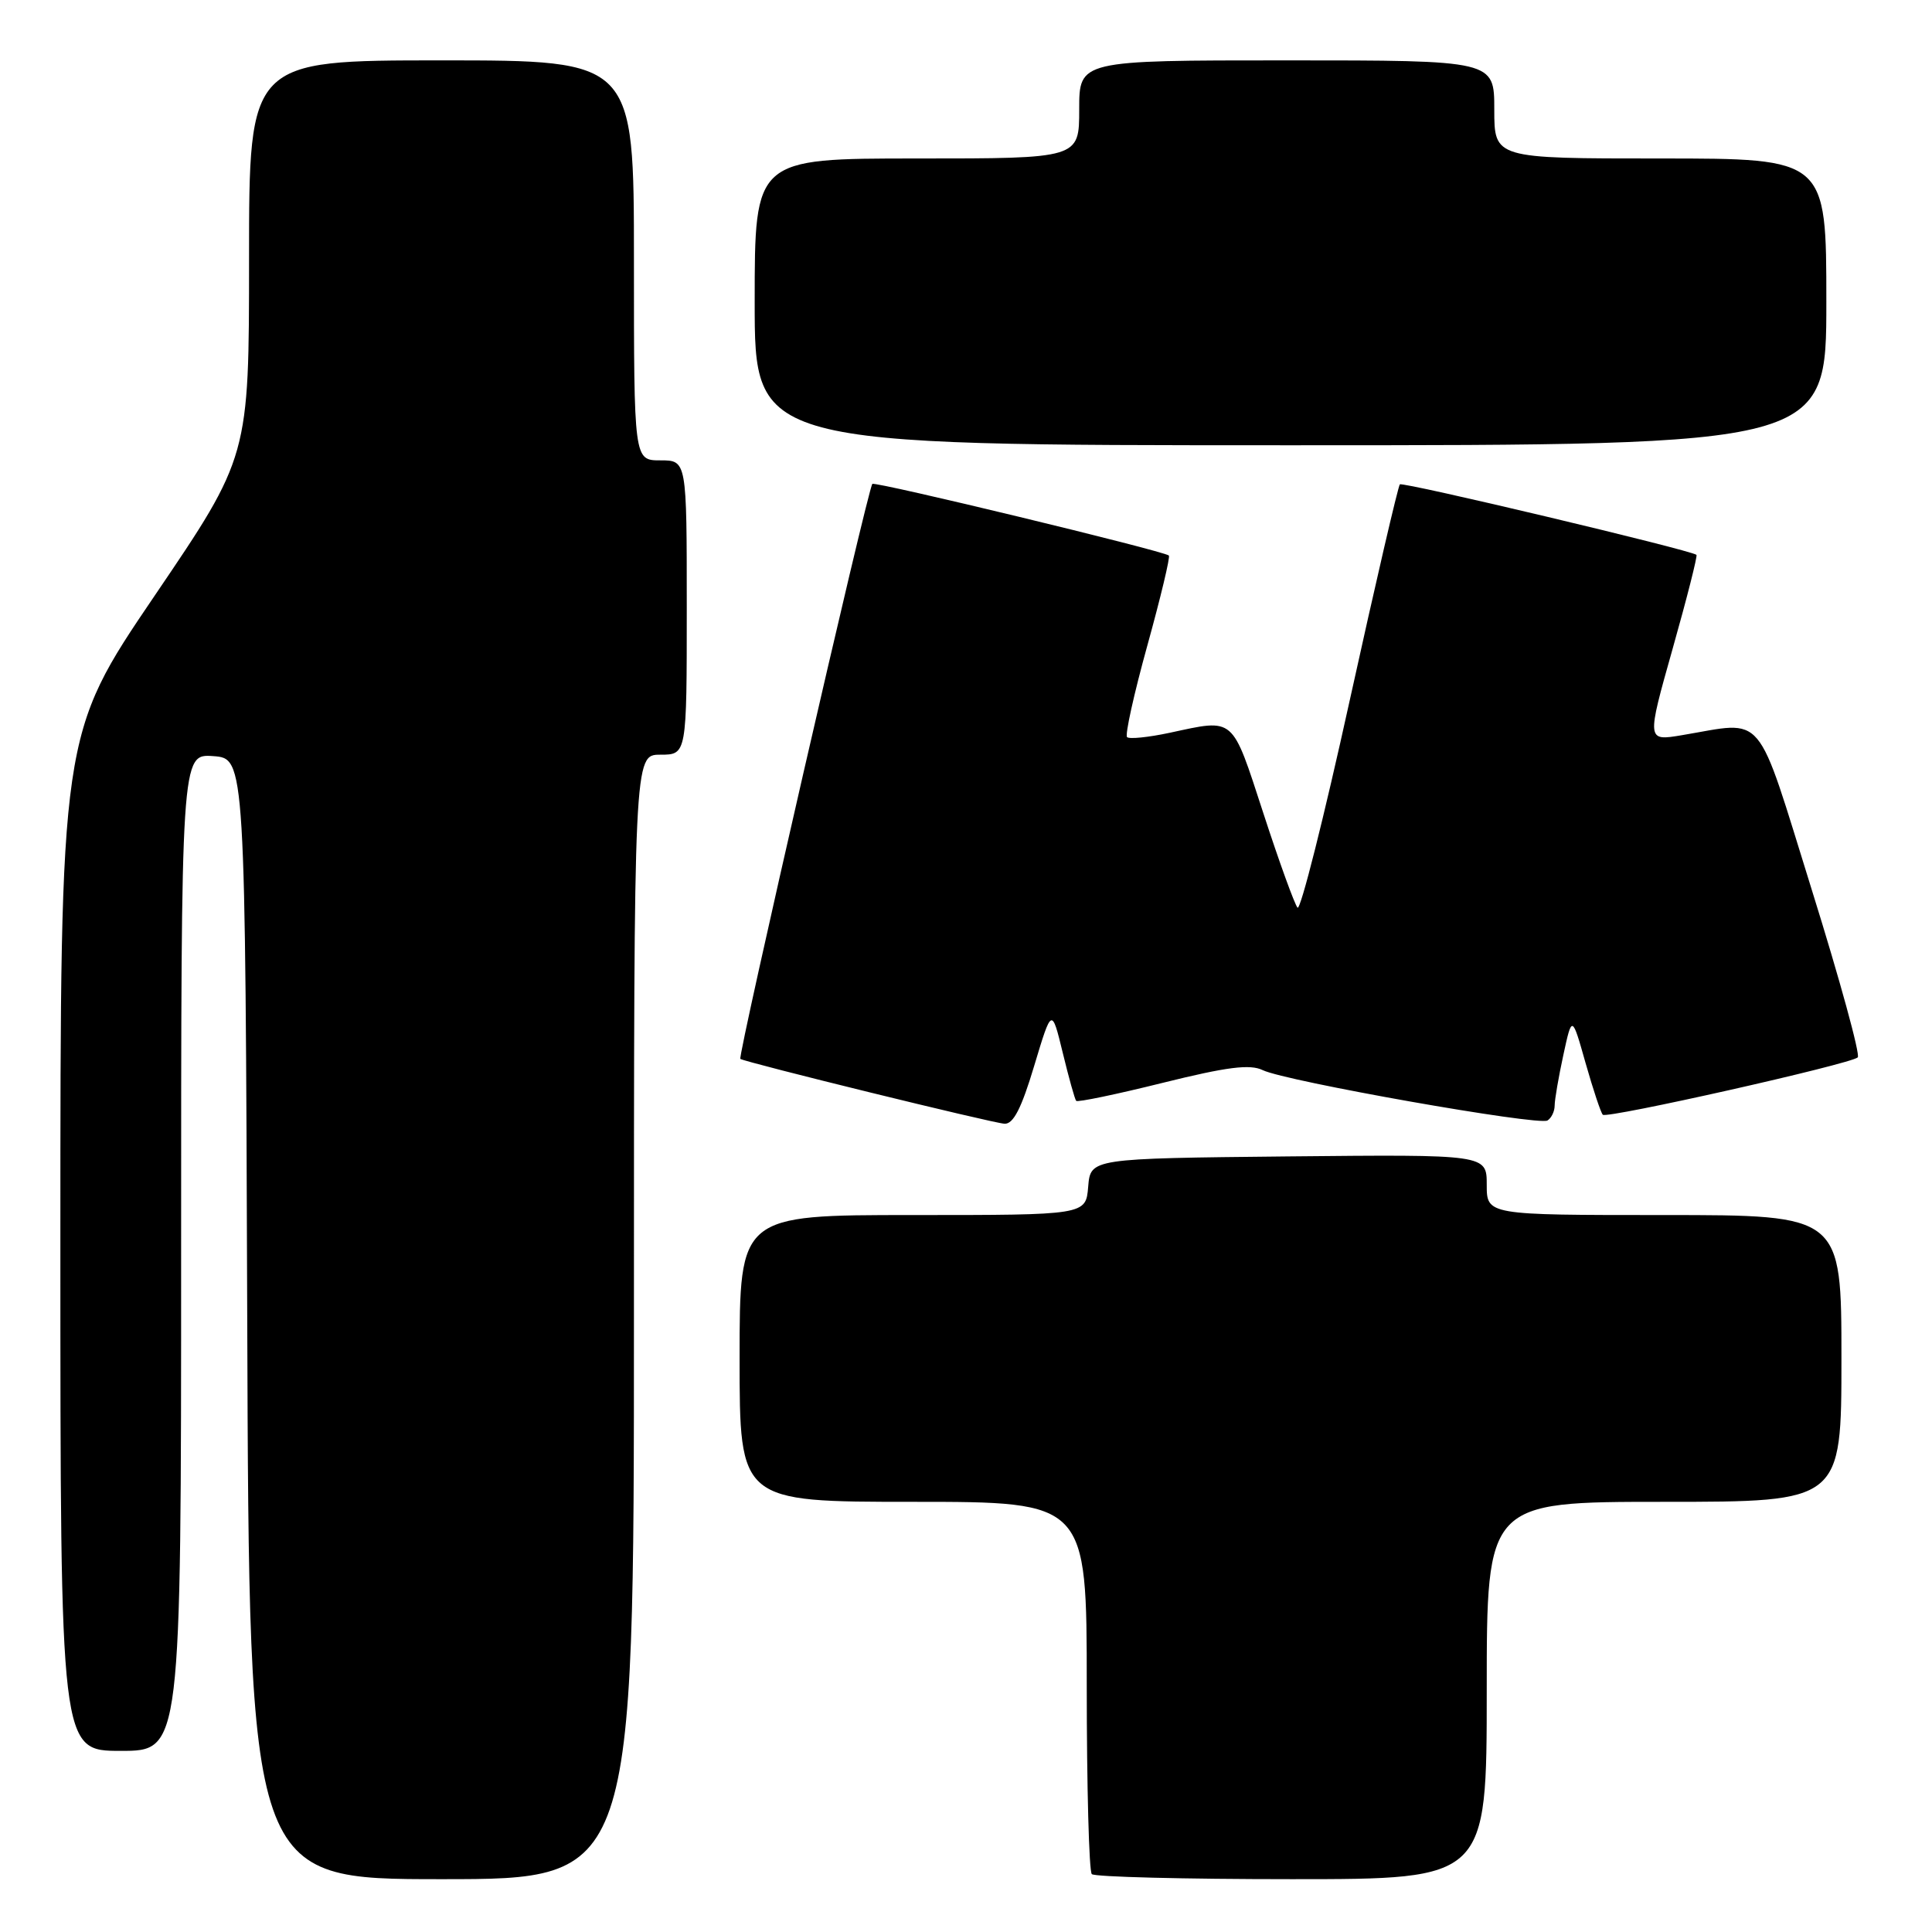 <?xml version="1.0" encoding="UTF-8" standalone="no"?>
<!DOCTYPE svg PUBLIC "-//W3C//DTD SVG 1.1//EN" "http://www.w3.org/Graphics/SVG/1.1/DTD/svg11.dtd" >
<svg xmlns="http://www.w3.org/2000/svg" xmlns:xlink="http://www.w3.org/1999/xlink" version="1.1" viewBox="0 0 256 256">
 <g >
 <path fill="currentColor"
d=" M 84.00 174.50 C 84.00 100.00 84.00 100.00 87.50 100.00 C 91.00 100.00 91.00 100.00 91.00 80.50 C 91.00 61.00 91.00 61.00 87.50 61.00 C 84.00 61.00 84.00 61.00 84.00 34.50 C 84.00 8.00 84.00 8.00 58.50 8.00 C 33.00 8.00 33.00 8.00 33.00 34.25 C 33.00 60.50 33.00 60.50 20.50 78.92 C 8.00 97.34 8.00 97.34 8.00 164.67 C 8.00 232.00 8.00 232.00 16.00 232.00 C 24.00 232.00 24.00 232.00 24.00 165.94 C 24.00 99.89 24.00 99.89 28.25 100.19 C 32.50 100.50 32.50 100.50 32.76 174.75 C 33.01 249.00 33.01 249.00 58.51 249.00 C 84.00 249.00 84.00 249.00 84.00 174.50 Z  M 197.00 224.00 C 197.00 199.00 197.00 199.00 220.50 199.00 C 244.00 199.00 244.00 199.00 244.00 180.00 C 244.00 161.00 244.00 161.00 220.50 161.00 C 197.00 161.00 197.00 161.00 197.00 156.98 C 197.00 152.97 197.00 152.97 170.75 153.23 C 144.50 153.50 144.50 153.50 144.19 157.25 C 143.88 161.00 143.88 161.00 120.94 161.00 C 98.00 161.00 98.00 161.00 98.00 180.00 C 98.00 199.00 98.00 199.00 121.00 199.00 C 144.00 199.00 144.00 199.00 144.00 223.33 C 144.00 236.72 144.30 247.97 144.67 248.33 C 145.03 248.70 156.96 249.00 171.17 249.00 C 197.00 249.00 197.00 249.00 197.00 224.00 Z  M 137.03 141.25 C 139.36 133.50 139.36 133.50 140.82 139.50 C 141.62 142.80 142.42 145.67 142.60 145.87 C 142.77 146.08 147.92 145.01 154.03 143.49 C 162.61 141.36 165.64 140.98 167.32 141.80 C 170.33 143.27 203.87 149.20 205.05 148.47 C 205.57 148.15 206.00 147.26 206.00 146.49 C 206.00 145.72 206.52 142.71 207.15 139.80 C 208.30 134.50 208.30 134.50 210.10 140.87 C 211.10 144.38 212.12 147.45 212.38 147.71 C 212.92 148.26 245.20 141.00 246.16 140.11 C 246.52 139.77 243.79 129.82 240.10 118.00 C 232.54 93.74 234.06 95.55 222.84 97.42 C 218.18 98.20 218.18 98.20 221.63 85.97 C 223.53 79.25 224.95 73.64 224.79 73.52 C 223.94 72.86 185.86 63.81 185.49 64.18 C 185.25 64.42 182.26 77.31 178.84 92.83 C 175.43 108.34 172.32 120.69 171.93 120.27 C 171.55 119.85 169.50 114.21 167.40 107.75 C 163.17 94.80 163.68 95.23 154.98 97.10 C 152.17 97.70 149.63 97.96 149.34 97.67 C 149.05 97.38 150.26 91.92 152.03 85.53 C 153.80 79.14 155.08 73.78 154.88 73.61 C 154.12 72.98 115.91 63.75 115.59 64.12 C 114.97 64.83 97.71 140.04 98.10 140.31 C 98.81 140.78 131.45 148.80 133.10 148.90 C 134.27 148.97 135.35 146.86 137.03 141.25 Z  M 242.00 40.00 C 242.00 21.00 242.00 21.00 220.00 21.00 C 198.00 21.00 198.00 21.00 198.00 14.50 C 198.00 8.00 198.00 8.00 170.50 8.00 C 143.00 8.00 143.00 8.00 143.00 14.50 C 143.00 21.00 143.00 21.00 121.50 21.00 C 100.00 21.00 100.00 21.00 100.00 40.00 C 100.00 59.00 100.00 59.00 171.00 59.00 C 242.00 59.00 242.00 59.00 242.00 40.00 Z "/>
</g>
</svg>